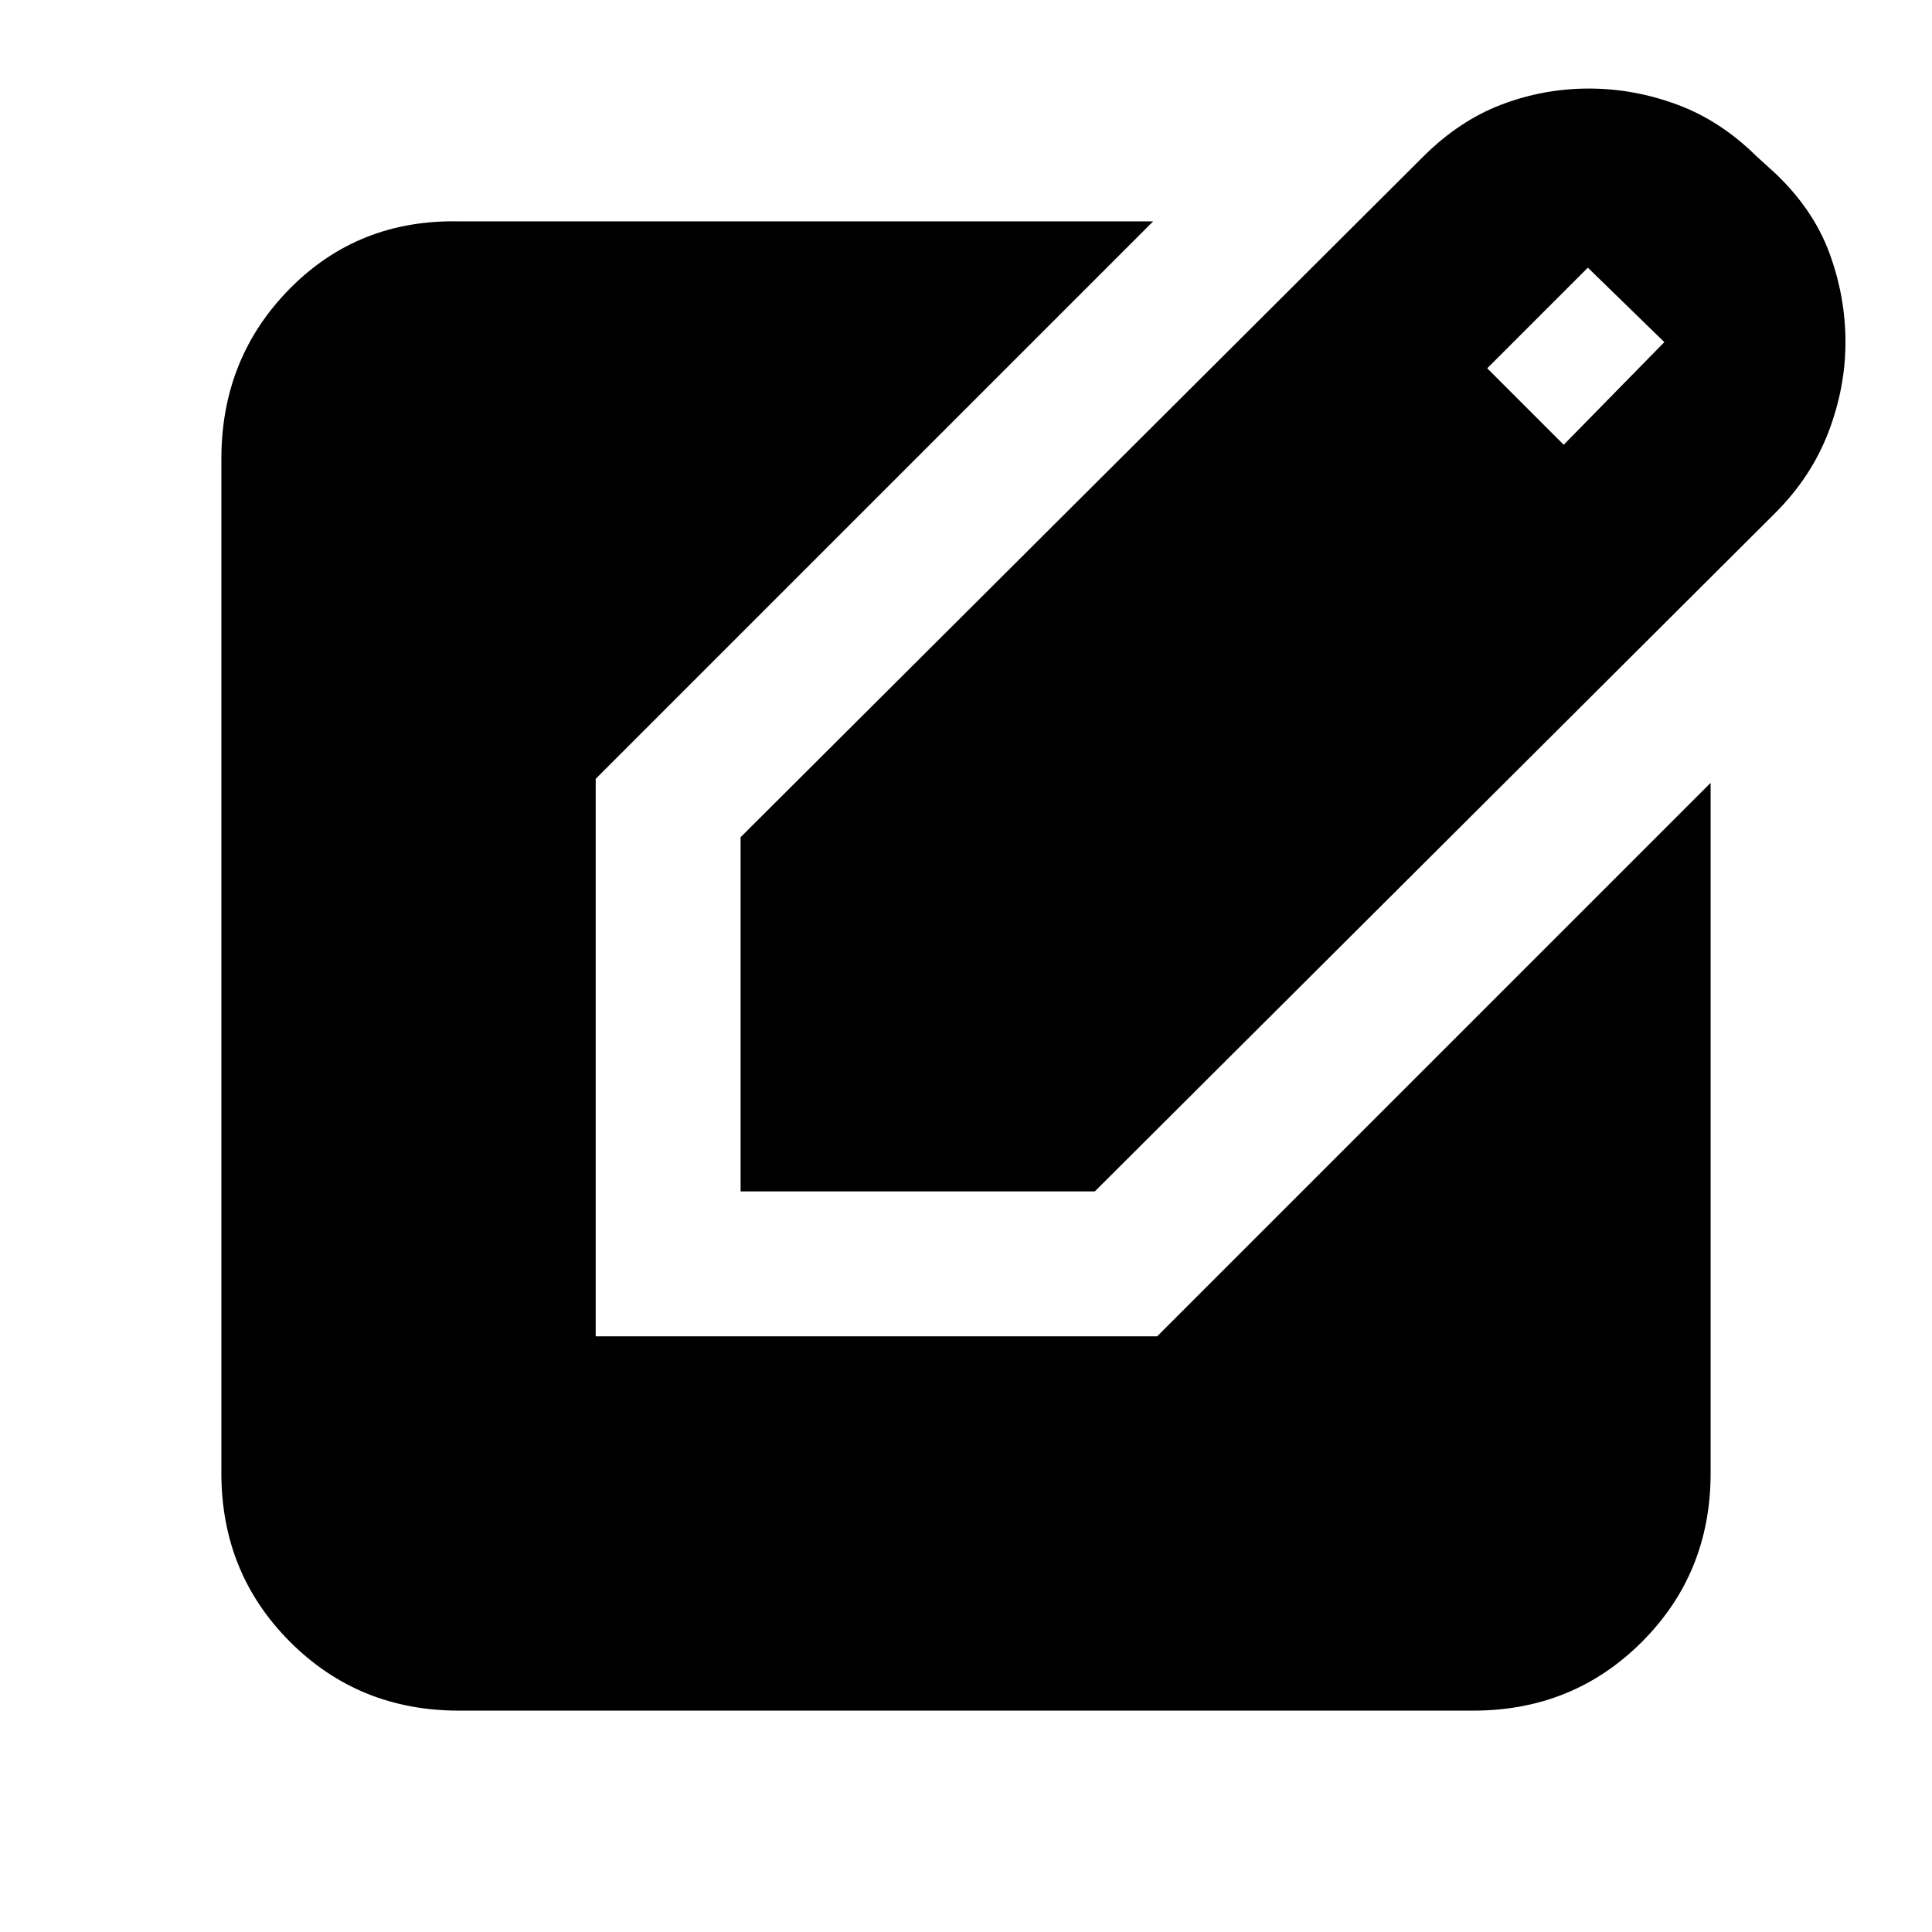 <svg xmlns="http://www.w3.org/2000/svg" height="20" viewBox="0 -960 960 960" width="20"><path d="M368-368v-176l339-338q18-18 39-26t43.5-8q22.4 0 43.95 8 21.55 8 39.49 25.78L882-874q19 18 27 39.68t8 44.32q0 22.66-8.52 44.87-8.52 22.2-26.48 40.13L544-368H368Zm409-371 50-51-38-37-50 50 38 38ZM228-110q-49.7 0-83.85-34.15Q110-178.3 110-228v-504q0-50.11 34-84.56Q178-851 228-850h345L296-573v277h279l275-275v343q0 49.7-34.15 83.85Q781.7-110 732-110H228Z"/></svg>